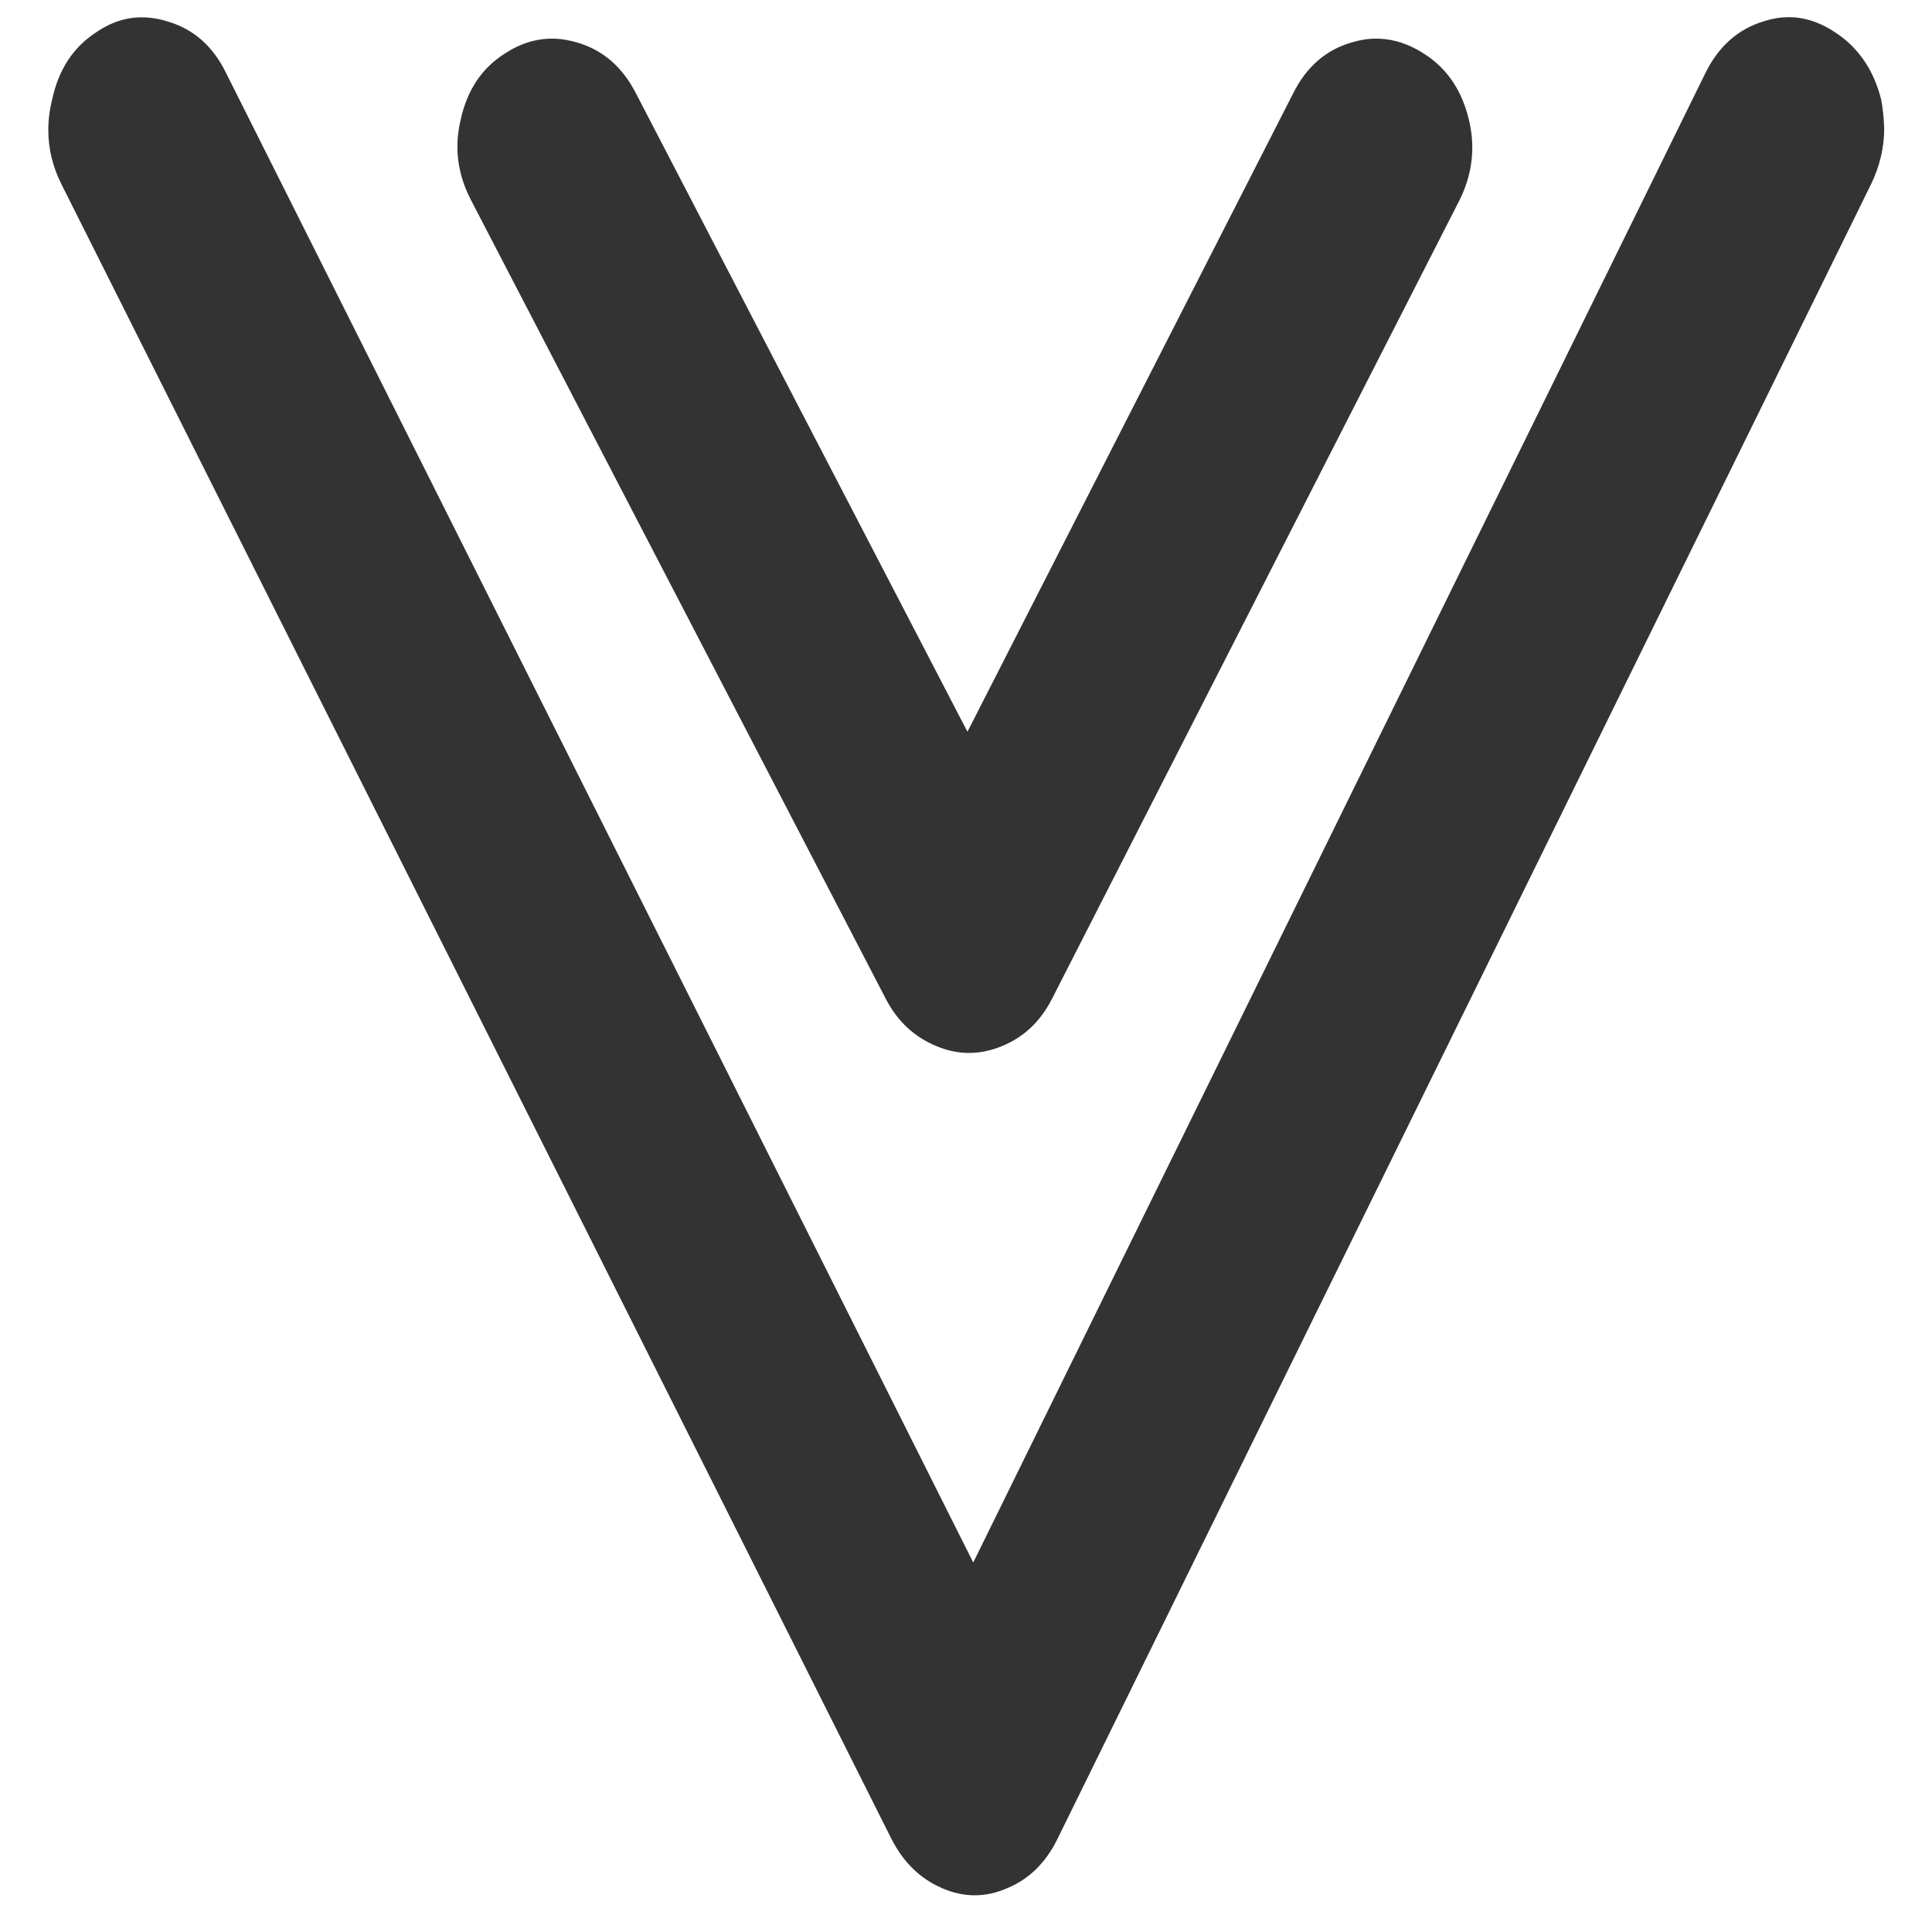 
<svg xmlns="http://www.w3.org/2000/svg" version="1.1" xmlns:xlink="http://www.w3.org/1999/xlink" preserveAspectRatio="none" x="0px" y="0px" width="200px" height="200px" viewBox="0 0 200 200">
<defs>
<g id="Layer0_0_FILL">
<path fill="#333333" stroke="none" d="
M 139.9 4.4
Q 135.95 5.55 133.9 9.6
L 100.15 75.75 65.8 9.6
Q 63.7 5.55 59.75 4.4 58.4 4 57.15 4 54.6 4 52.25 5.55 48.7 7.8 47.7 12.35 46.65 16.65 48.75 20.7
L 91.75 103.5
Q 93.55 106.9 96.95 108.3 100.3 109.7 103.7 108.3 107.05 106.95 108.85 103.5
L 151.1 20.7
Q 153.1 16.65 152.05 12.35 150.95 7.8 147.4 5.55 145 4 142.45 4 141.2 4 139.9 4.4
M 182.6 2.2
Q 178.6 3.4 176.55 7.55
L 100.75 161.75 23.4 7.55
Q 21.4 3.45 17.45 2.25 13.4 0.95 9.95 3.35 6.4 5.65 5.4 10.3 5 11.9 5 13.45 5 16.35 6.35 19.05
L 92.3 190.4
Q 94.15 194 97.5 195.45 99.2 196.2 100.9 196.2 102.6 196.2 104.3 195.45 107.65 194.05 109.45 190.4
L 193.7 19.05
Q 195.05 16.25 195.05 13.3 195 11.75 194.75 10.35 193.6 5.75 190.05 3.4 186.45 0.95 182.6 2.2 Z"/>
</g>
</defs>

<g transform="matrix( 1, 0, 0, 1, 0,0) ">
<use xlink:href="#Layer0_0_FILL"/>
</g>
</svg>
